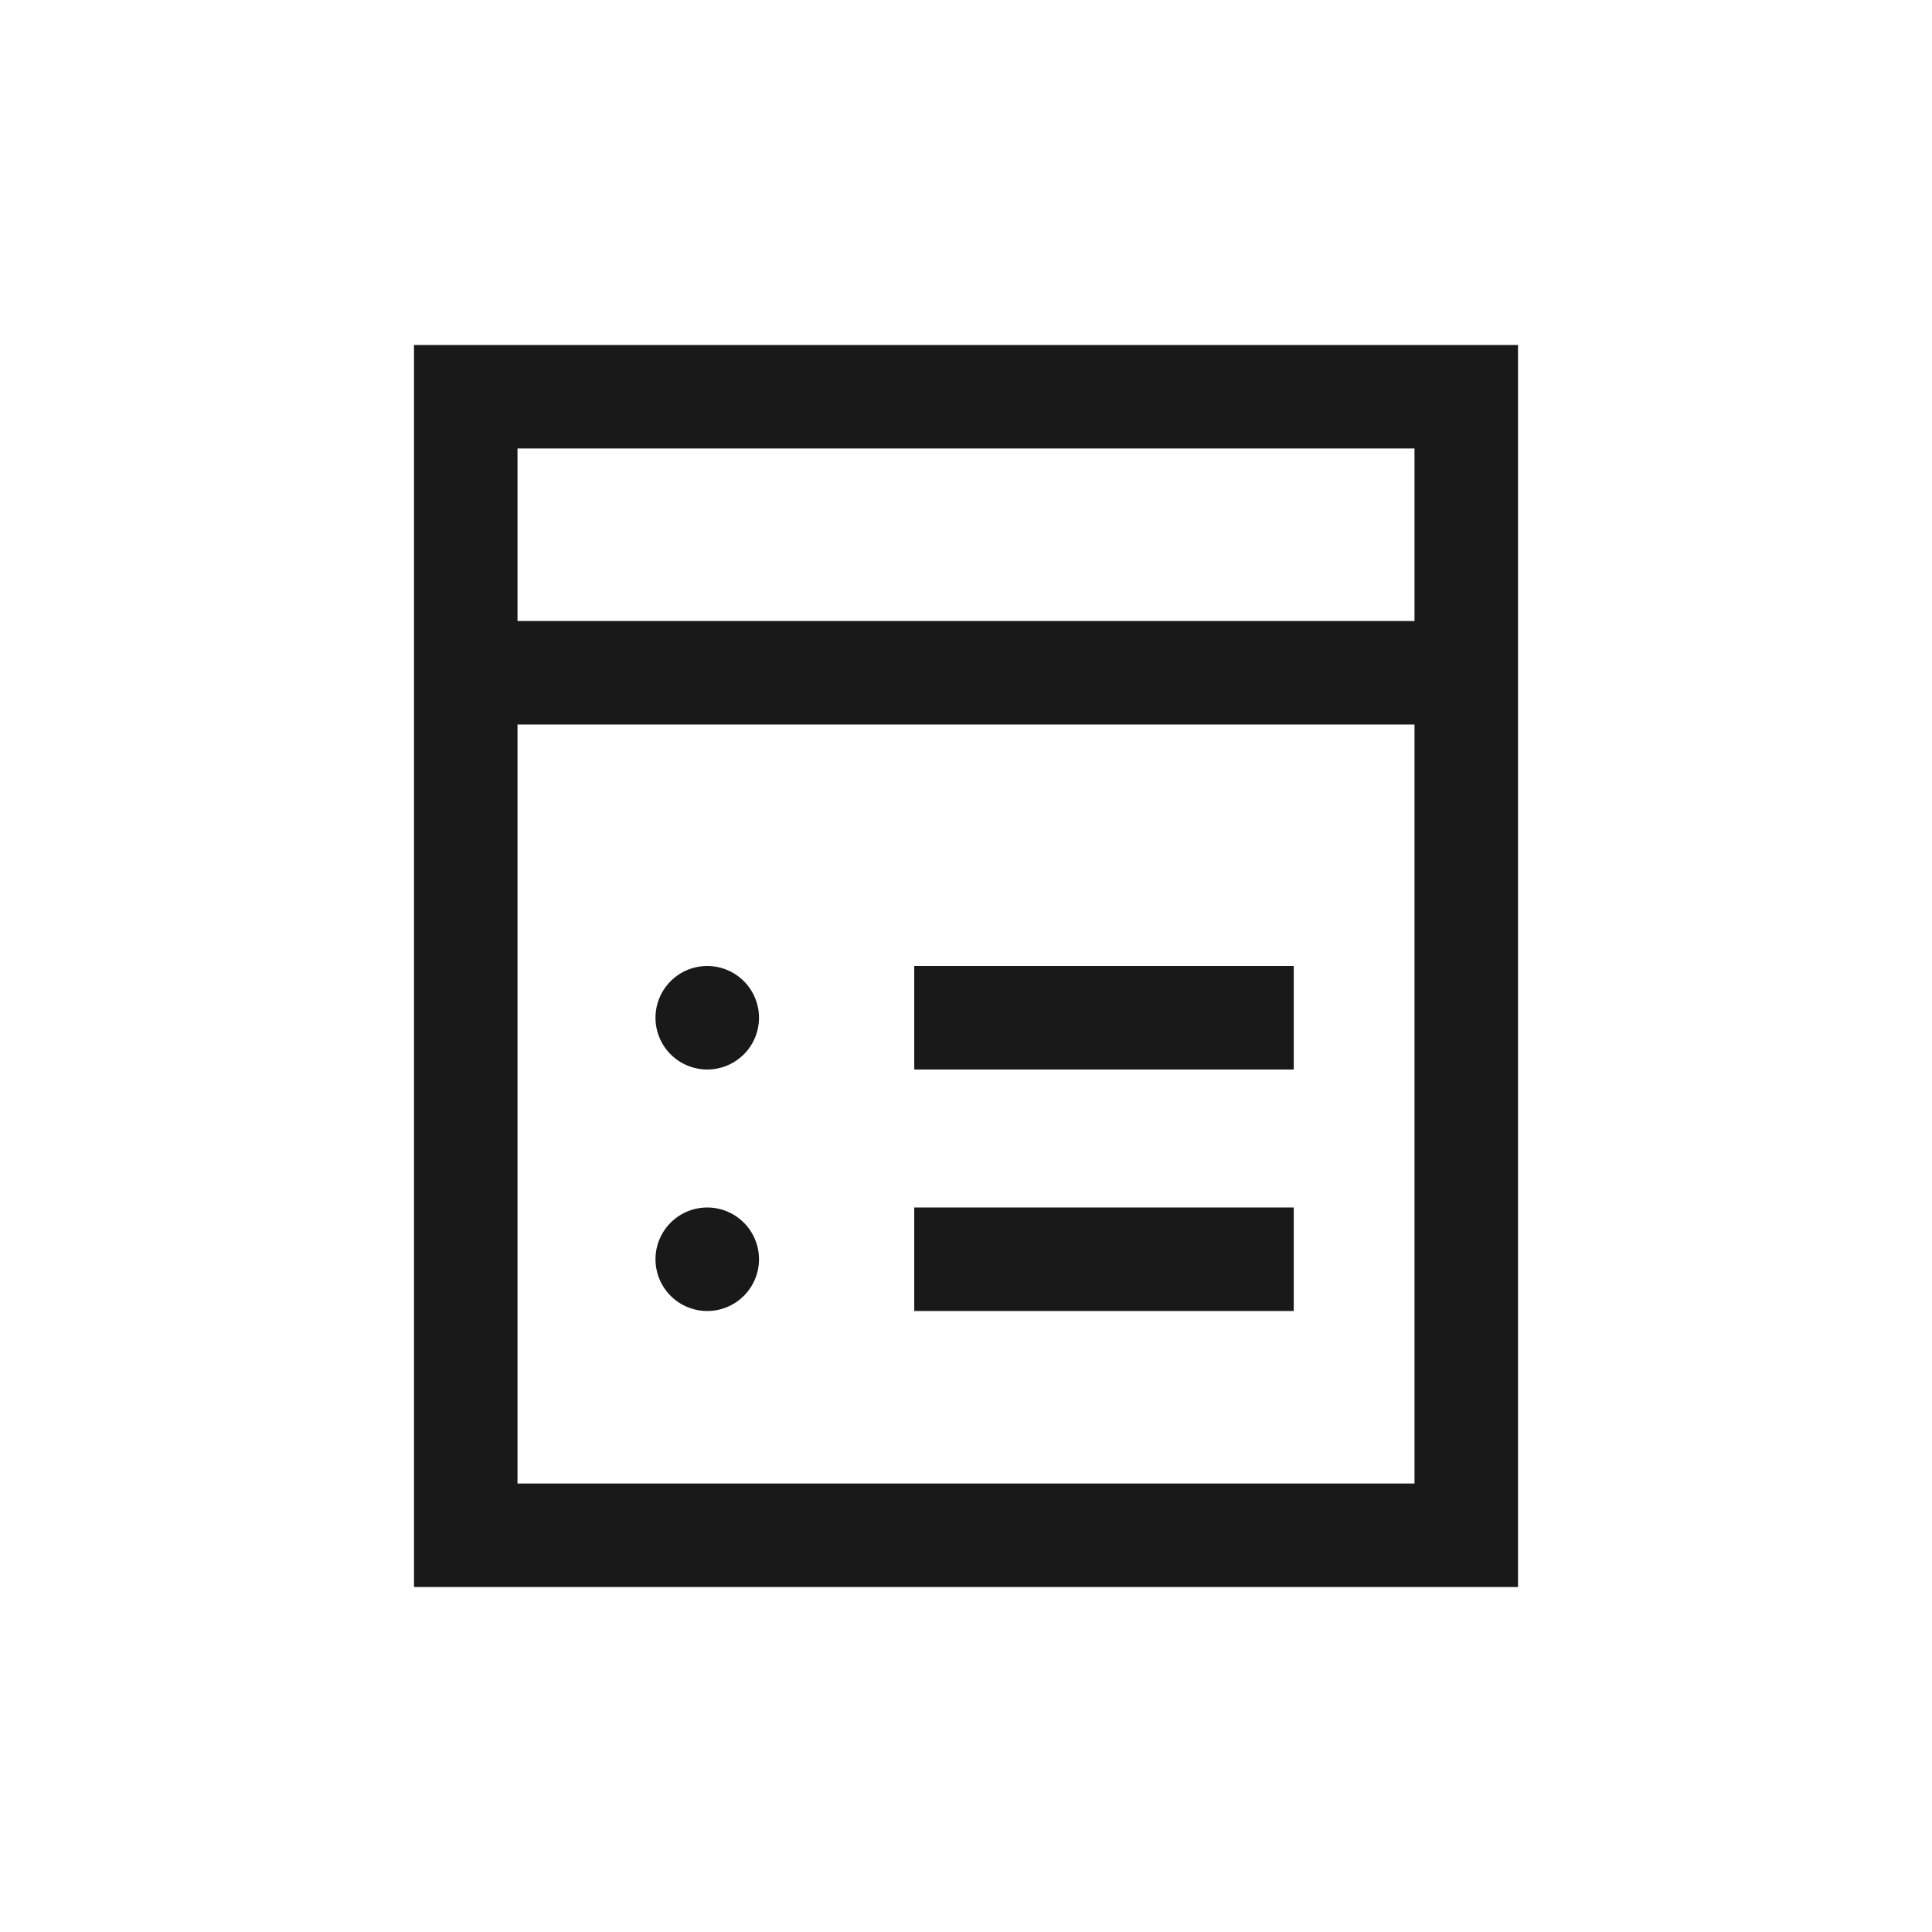 <svg xmlns="http://www.w3.org/2000/svg" width="56" height="56" viewBox="0 0 56 56">
    <defs>
        <clipPath id="zxlpc1vzwa">
            <path data-name="사각형 1599" style="fill:none" d="M0 0h56v56H0z"/>
        </clipPath>
    </defs>
    <g data-name="그룹 2509" style="clip-path:url(#zxlpc1vzwa)">
        <g data-name="그룹 2506">
            <g data-name="그룹 2505" style="clip-path:url(#zxlpc1vzwa)">
                <g data-name="그룹 2504" style="opacity:.5">
                    <g data-name="그룹 2503">
                        <g data-name="그룹 2502" style="clip-path:url(#zxlpc1vzwa)">
                            <path data-name="사각형 1594" style="fill:none" d="M0 0h56v56H0z"/>
                        </g>
                    </g>
                </g>
            </g>
        </g>
        <path data-name="사각형 1597" transform="translate(13.5 11.5)" style="stroke:#191919;stroke-miterlimit:10;stroke-width:3px;fill:none" d="M0 0h29v33H0z"/>
        <path data-name="선 424" transform="translate(14 19.5)" style="stroke:#191919;stroke-miterlimit:10;stroke-width:3px;fill:none" d="M0 0h29"/>
        <path data-name="선 425" transform="translate(26.5 29.5)" style="stroke:#191919;stroke-miterlimit:10;stroke-width:3px;fill:none" d="M0 0h11"/>
        <path data-name="선 426" transform="translate(26.5 36.5)" style="stroke:#191919;stroke-miterlimit:10;stroke-width:3px;fill:none" d="M0 0h11"/>
        <g data-name="그룹 2508">
            <g data-name="그룹 2507" style="clip-path:url(#zxlpc1vzwa)">
                <path data-name="패스 11034" d="M22 29.5a1.5 1.5 0 1 1-1.5-1.5 1.5 1.5 0 0 1 1.5 1.5" style="fill:#191919"/>
                <path data-name="패스 11035" d="M22 36.5a1.5 1.5 0 1 1-1.5-1.5 1.5 1.5 0 0 1 1.5 1.5" style="fill:#191919"/>
            </g>
        </g>
    </g>
</svg>
